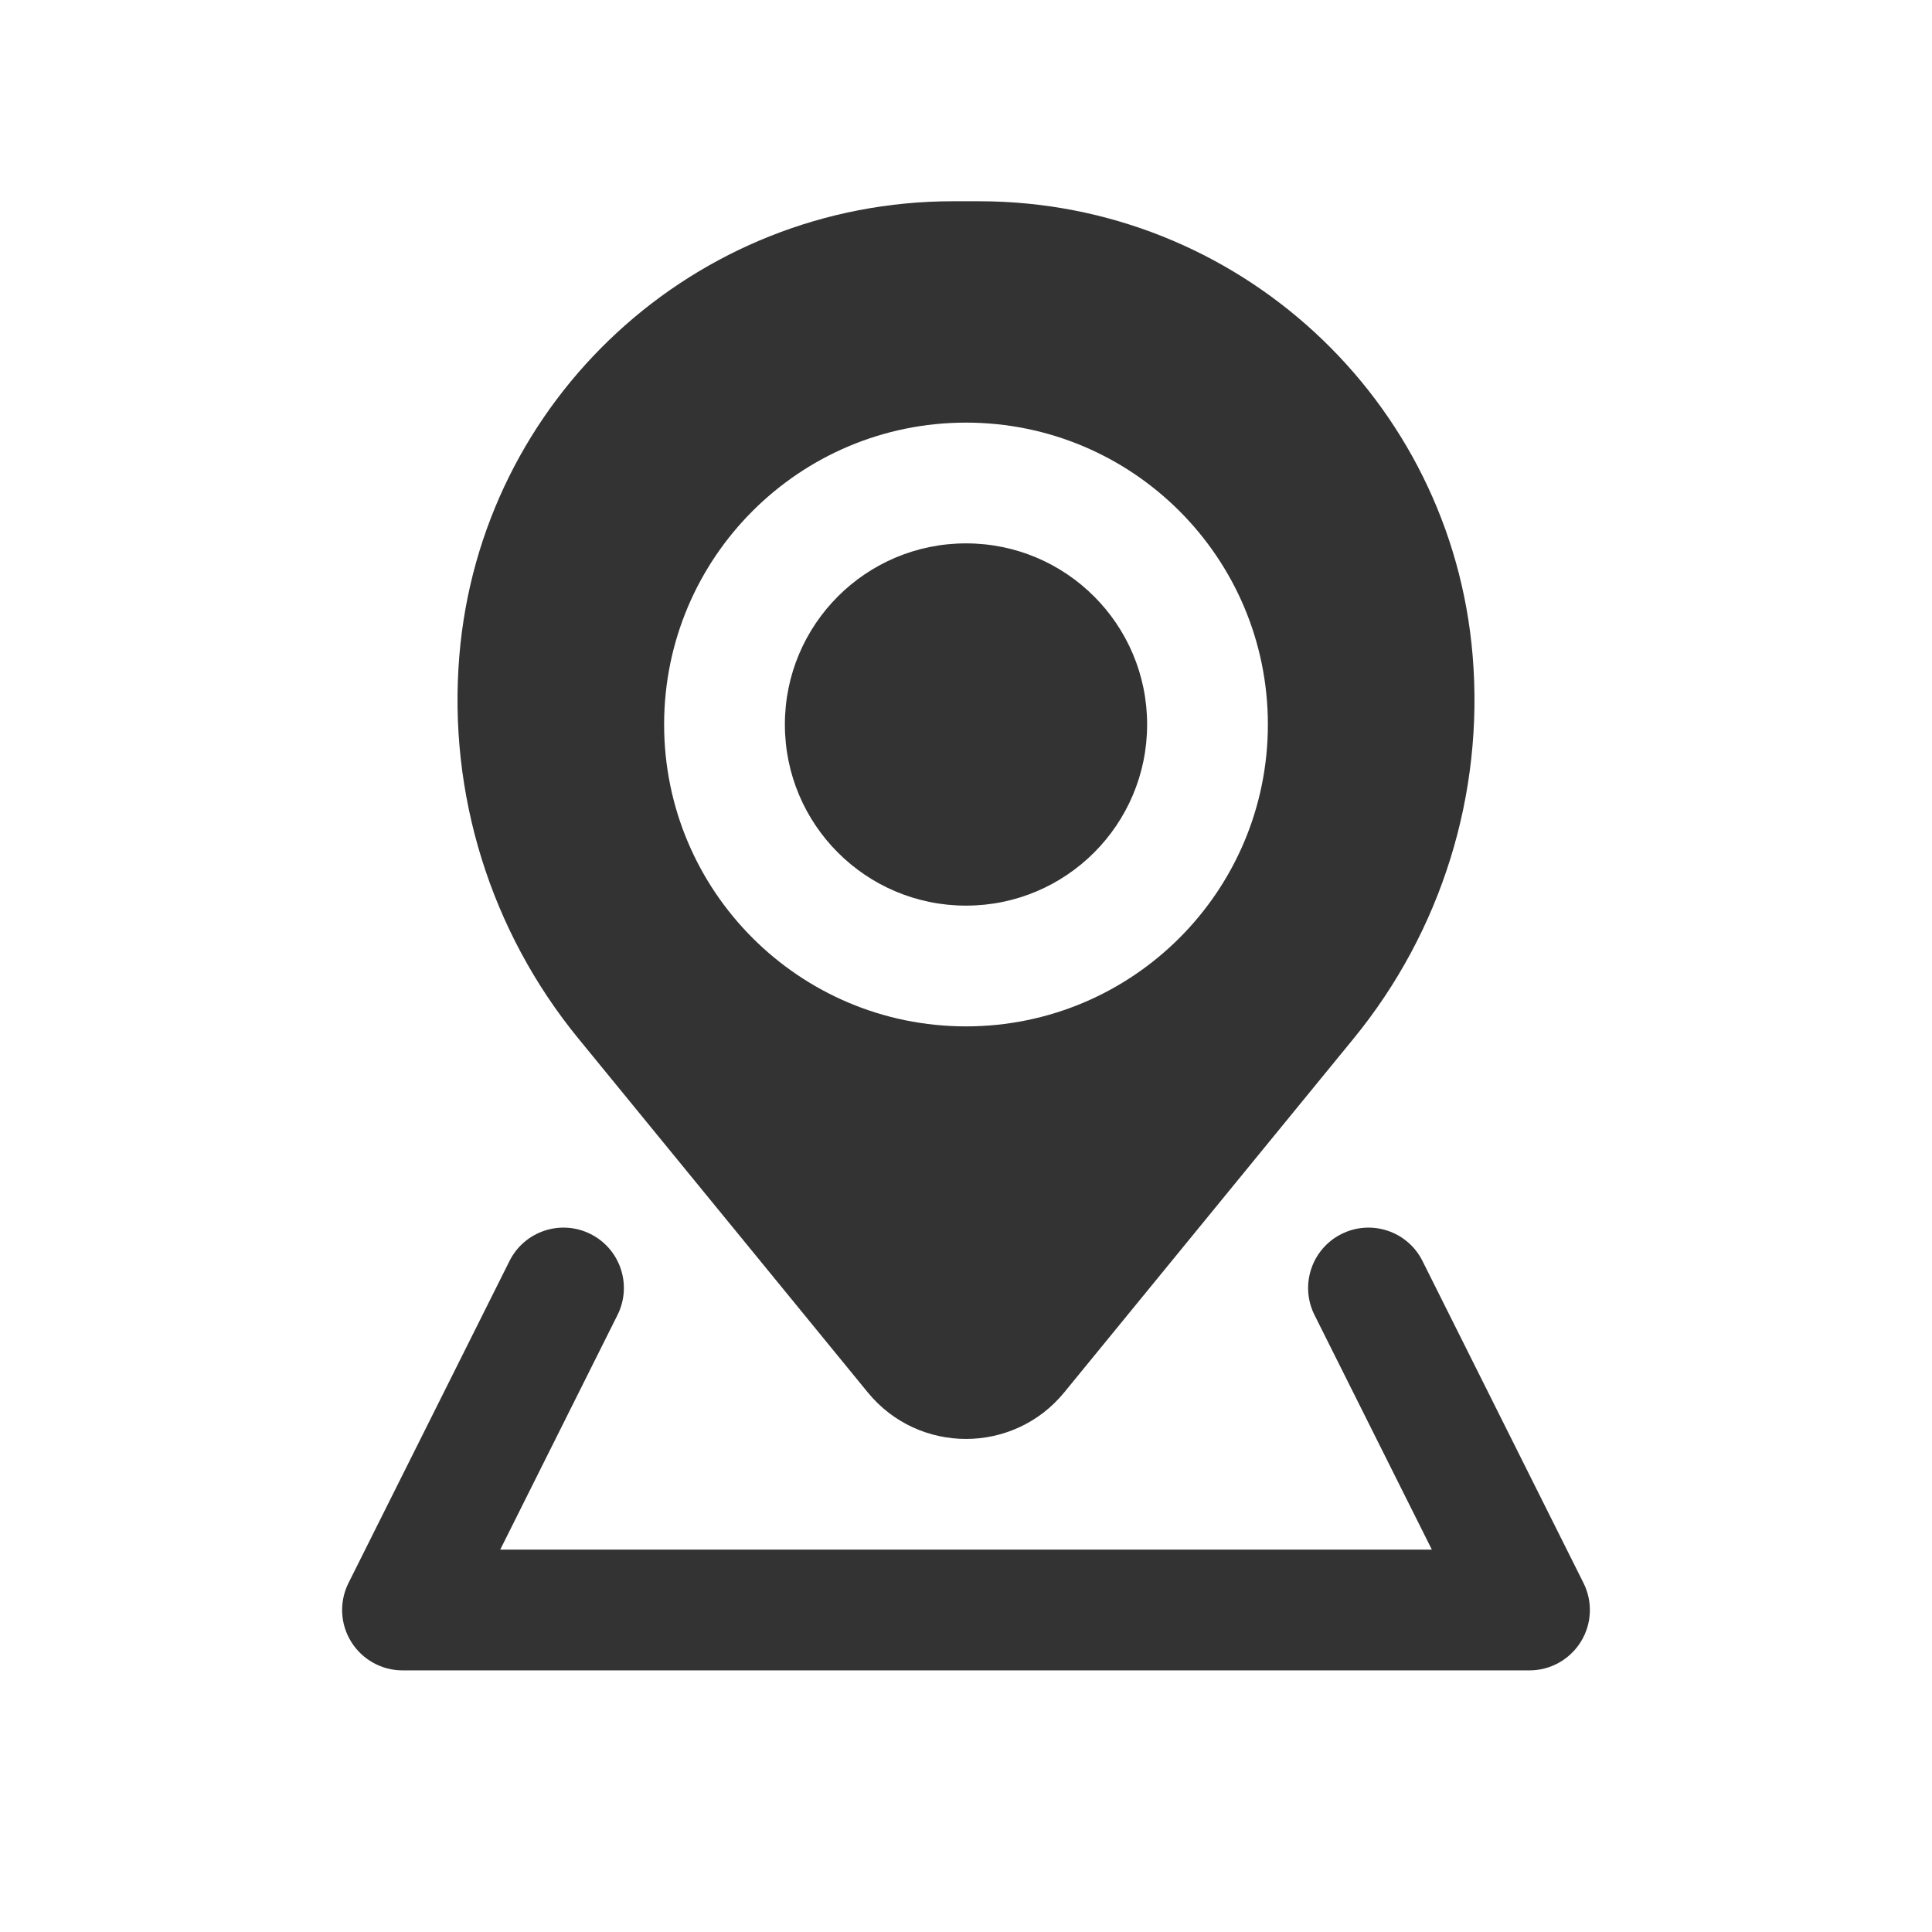<svg width="24" height="24" viewBox="0 0 24 24" fill="none" xmlns="http://www.w3.org/2000/svg">
    <path
        d="M9.75 9C9.75 7.757 10.757 6.75 12 6.75C13.243 6.75 14.25 7.757 14.25 9C14.25 10.243 13.243 11.25 12 11.25C10.757 11.25 9.75 10.243 9.75 9Z"
        fill="#333333" />
    <path fill-rule="evenodd" clip-rule="evenodd"
        d="M11.838 2.5C8.636 2.5 5.969 4.956 5.706 8.148C5.564 9.864 6.094 11.567 7.184 12.9L10.779 17.296C11.41 18.068 12.59 18.068 13.221 17.296L16.816 12.9C17.906 11.567 18.436 9.864 18.294 8.148C18.031 4.956 15.364 2.5 12.162 2.5H11.838ZM12 5.25C9.929 5.25 8.25 6.929 8.25 9C8.25 11.071 9.929 12.75 12 12.75C14.071 12.75 15.75 11.071 15.75 9C15.75 6.929 14.071 5.25 12 5.25Z"
        fill="#333333" />
    <path
        d="M7.335 15.329C7.706 15.514 7.856 15.965 7.671 16.335L6.214 19.25H17.787L16.329 16.335C16.144 15.965 16.294 15.514 16.665 15.329C17.035 15.144 17.486 15.294 17.671 15.665L19.671 19.665C19.787 19.897 19.775 20.173 19.638 20.394C19.501 20.615 19.26 20.75 19 20.75H5C4.74 20.75 4.499 20.615 4.362 20.394C4.225 20.173 4.213 19.897 4.329 19.665L6.329 15.665C6.514 15.294 6.965 15.144 7.335 15.329Z"
        fill="#333333" />
</svg>
